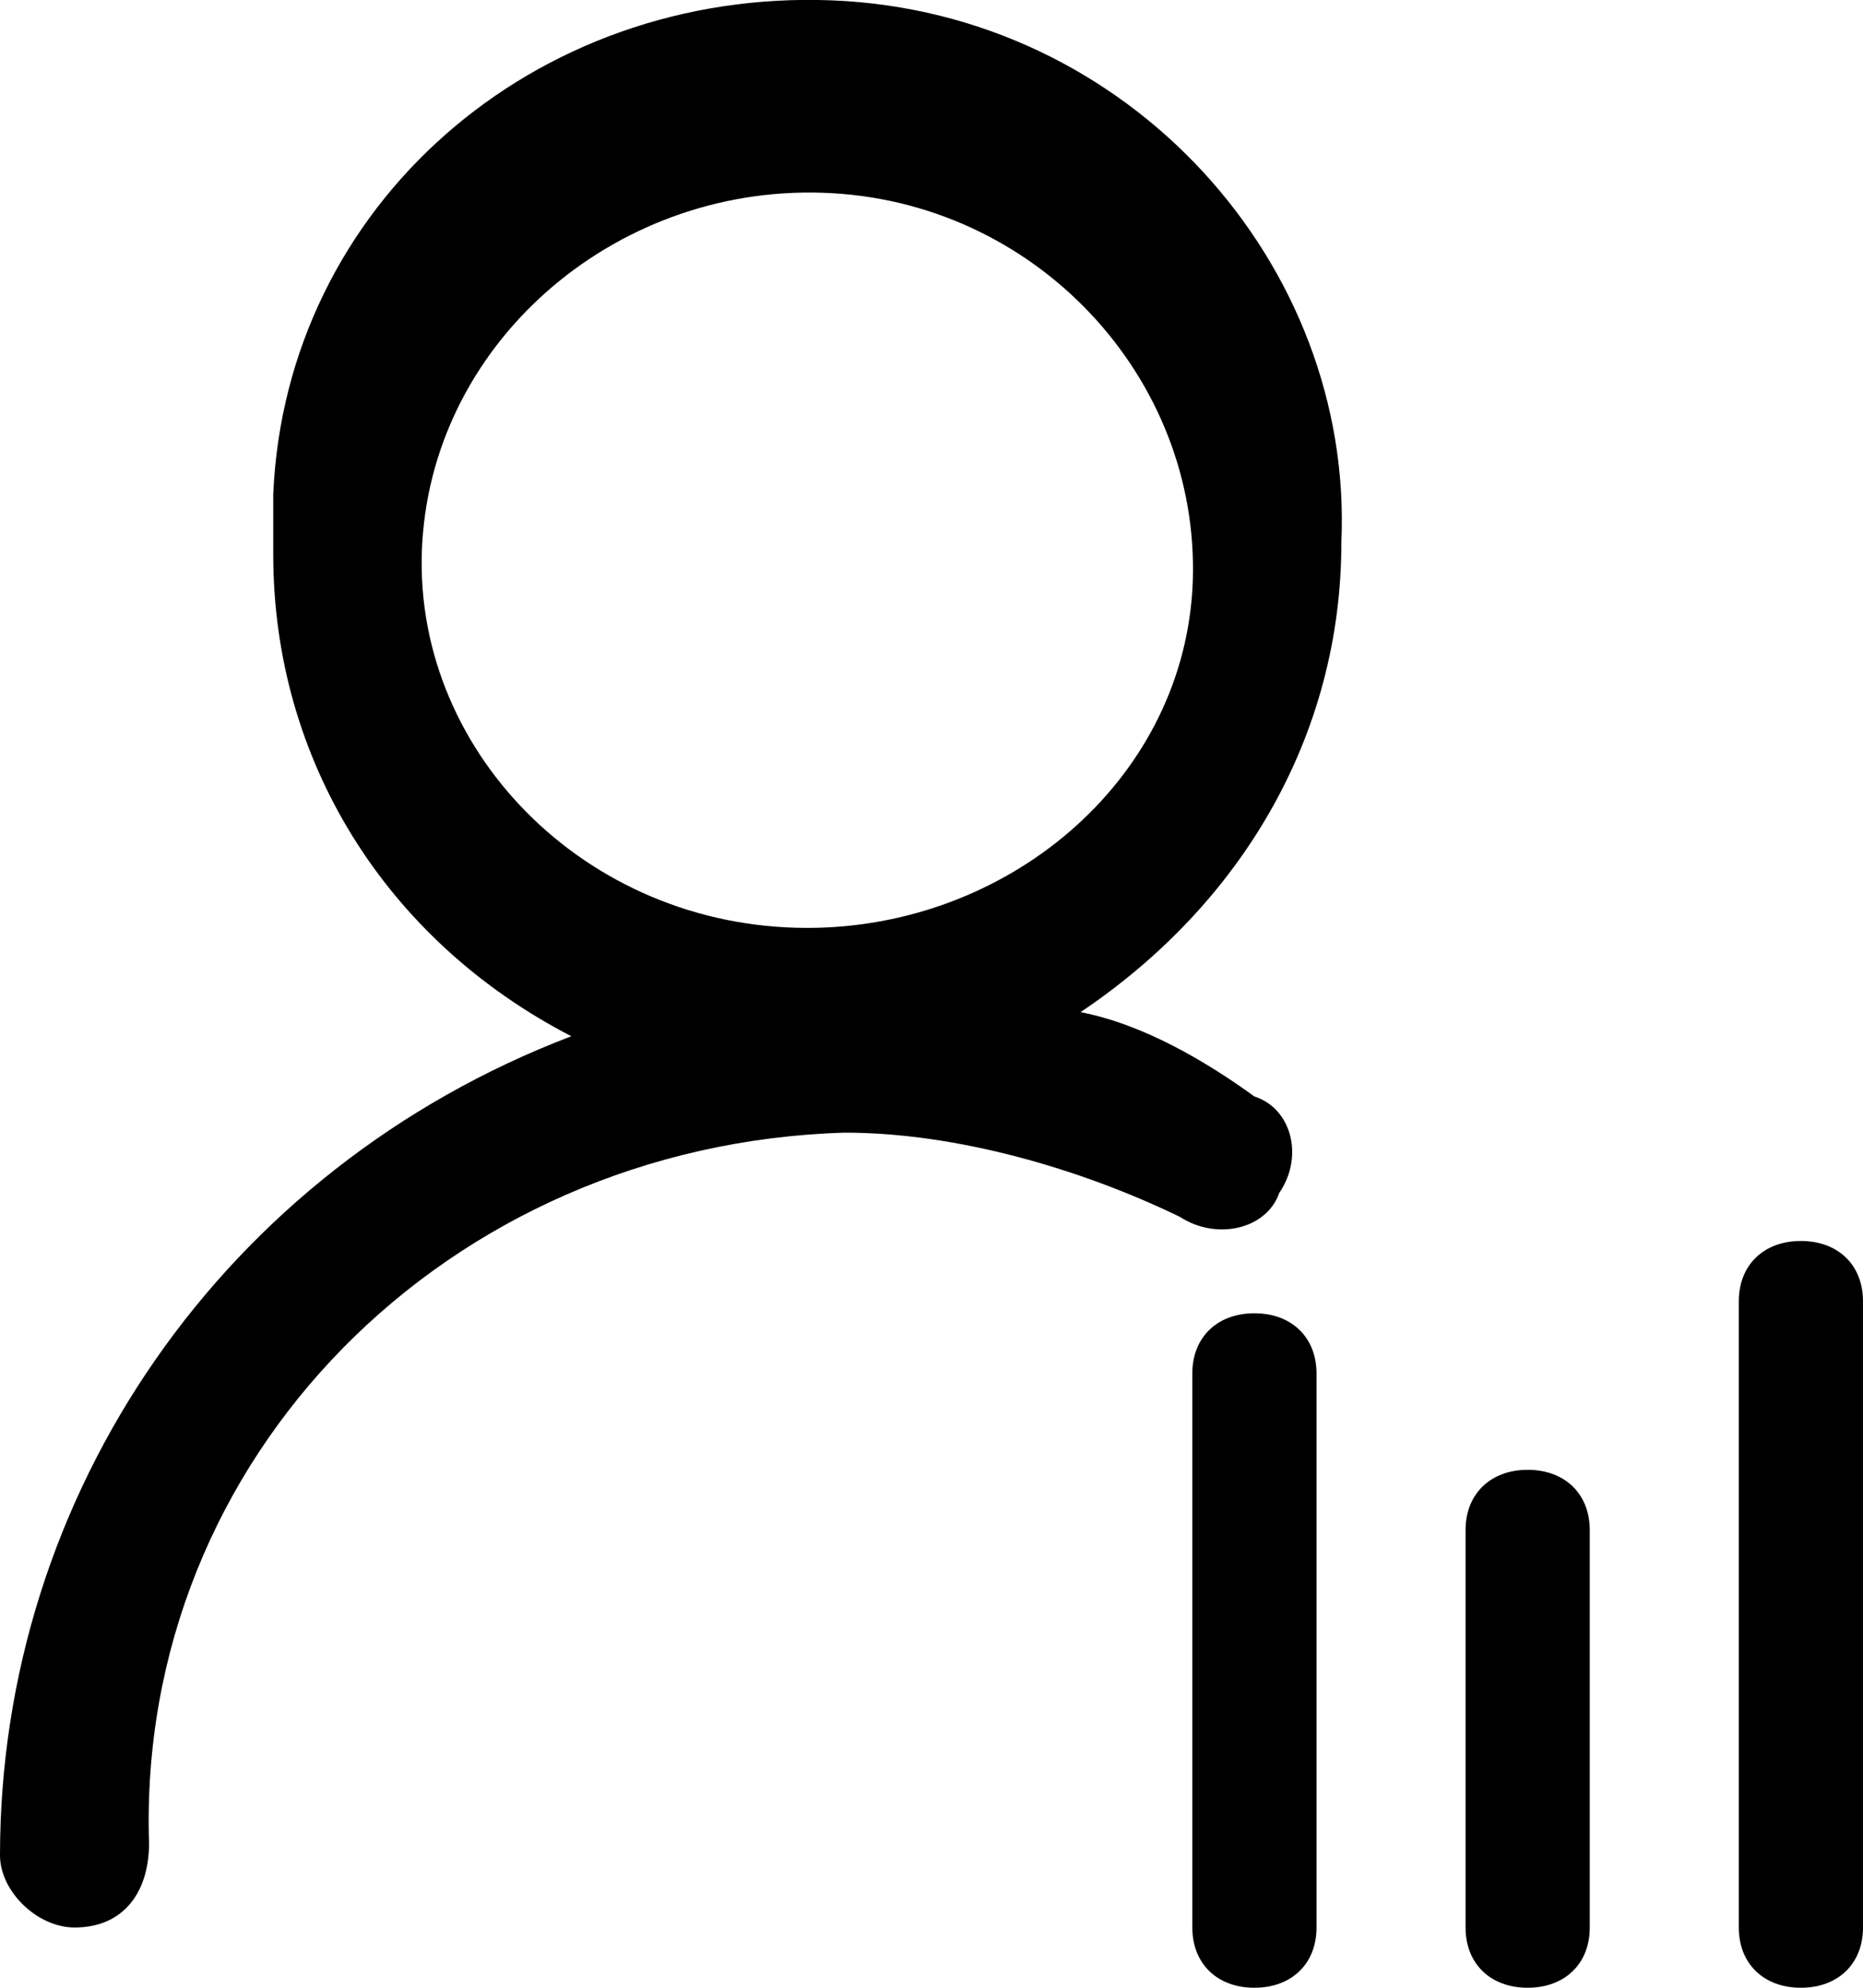 <svg width="15" height="16"><path d="M10.3 9.602c.2-.291.1-.68-.2-.776-.4-.29-.9-.582-1.4-.679 1.3-.872 2.1-2.23 2.1-3.78C10.9 2.136 9.1.1 6.7.003 4.3-.093 2.3 1.652 2.2 3.979v.484c0 1.648.9 3.103 2.4 3.878C1.8 9.408 0 12.025 0 14.934c0 .29.3.581.6.581.4 0 .6-.29.6-.678-.1-3.103 2.4-5.623 5.6-5.72.9 0 1.9.29 2.7.678.3.194.7.097.8-.193zM3.4 4.366C3.5 2.718 5 1.458 6.7 1.555c1.7.097 3 1.551 2.9 3.2-.1 1.55-1.5 2.714-3.1 2.714-1.8 0-3.2-1.454-3.1-3.103zM14.5 16c-.3 0-.5-.194-.5-.485v-5.04c0-.292.2-.486.5-.486s.5.194.5.485v5.041c0 .291-.2.485-.5.485zm-2.2 0c-.3 0-.5-.194-.5-.485v-3.199c0-.29.2-.485.5-.485s.5.194.5.485v3.2c0 .29-.2.484-.5.484zm-2.2 0c-.3 0-.5-.194-.5-.485v-4.46c0-.29.2-.484.5-.484s.5.194.5.485v4.46c0 .29-.2.484-.5.484z"/></svg>